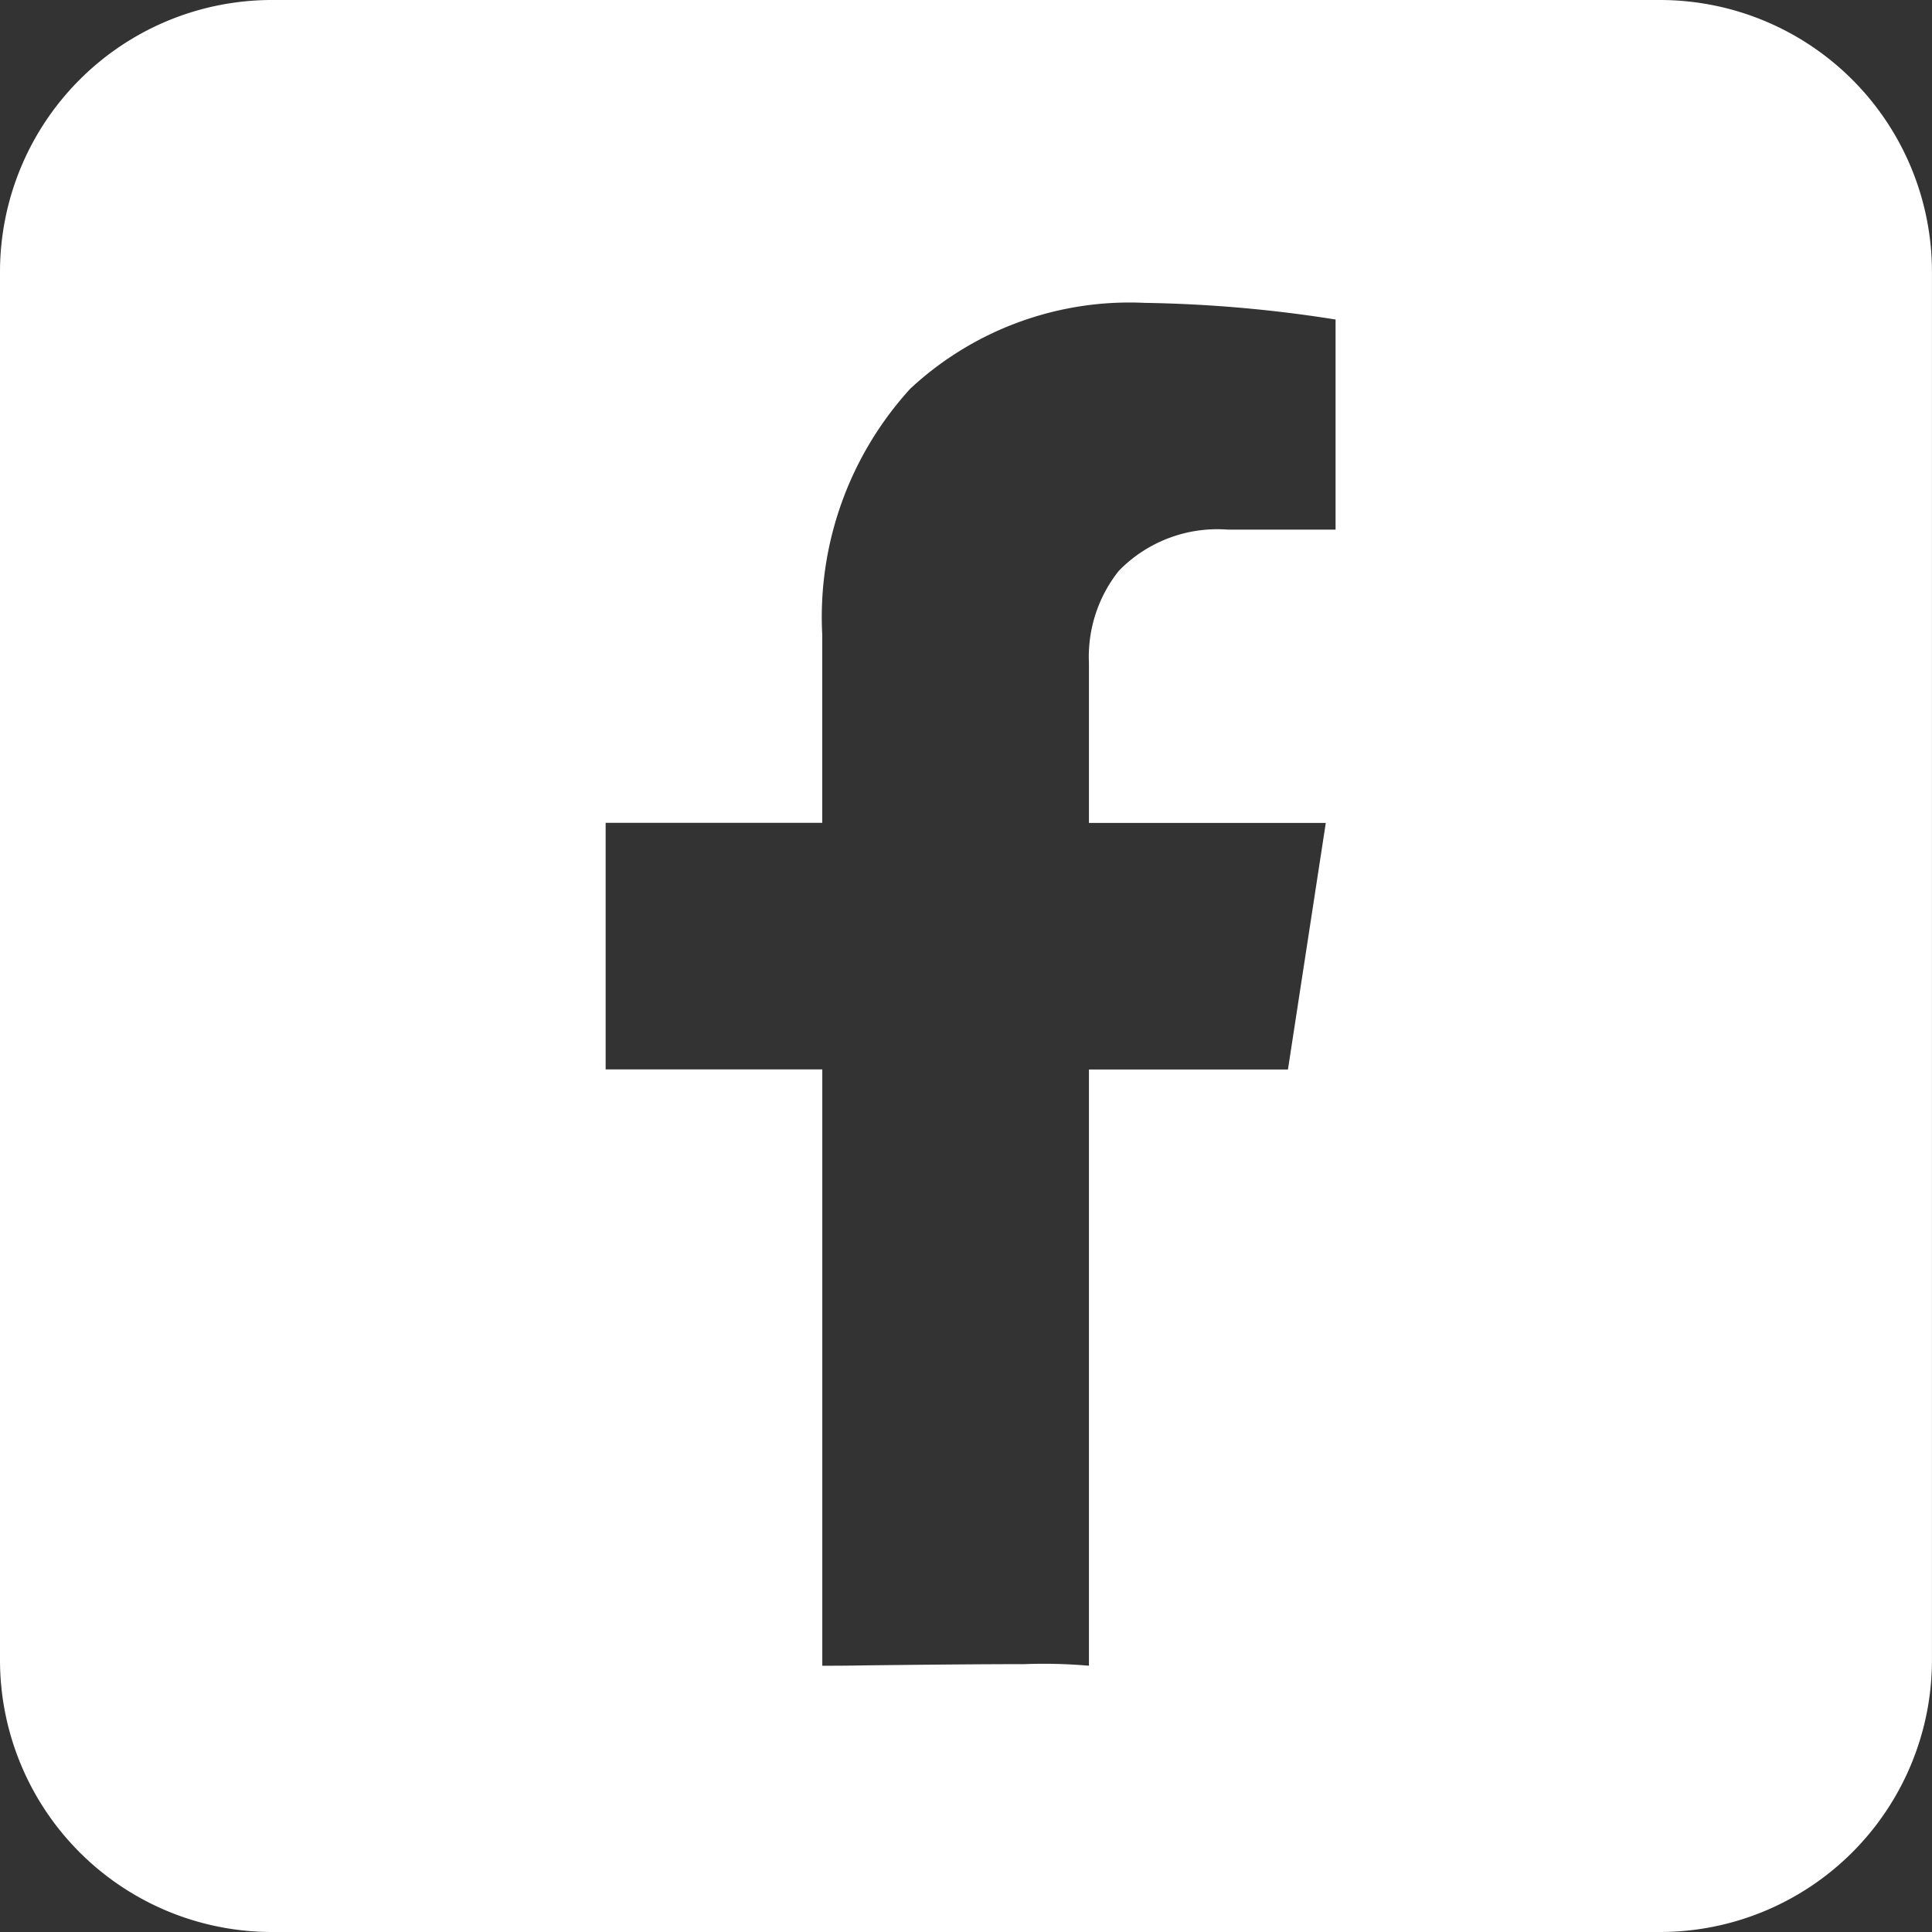 <svg xmlns="http://www.w3.org/2000/svg" width="44.66" height="44.66" viewBox="0 0 44.66 44.66">
  <rect x="0" y="0" width="44.66" height="44.66" fill="#333333" stroke="none"/>
  <path id="Subtraction_3" data-name="Subtraction 3" d="M37.951,44.431H5.864A6.287,6.287,0,0,1-.422,38.145V6.057A6.287,6.287,0,0,1,5.864-.229H37.951a6.287,6.287,0,0,1,6.286,6.286V38.145a6.287,6.287,0,0,1-6.286,6.286ZM23.257,38.239a12.142,12.142,0,0,1,1.493.037V24.494h4.6l.875-5.7H24.75v-3.7a3.191,3.191,0,0,1,.688-2.125,3.176,3.176,0,0,1,2.526-.955h2.487V7.157a30.94,30.94,0,0,0-4.415-.385,7.441,7.441,0,0,0-5.415,1.983,7.833,7.833,0,0,0-2.036,5.691v4.345H13.578v5.7h5.008V38.276h.051c.172,0,.529,0,.98-.009C20.62,38.256,22.136,38.239,23.257,38.239Z" transform="translate(0.422 0.229)" fill="#fff"/>
</svg>
